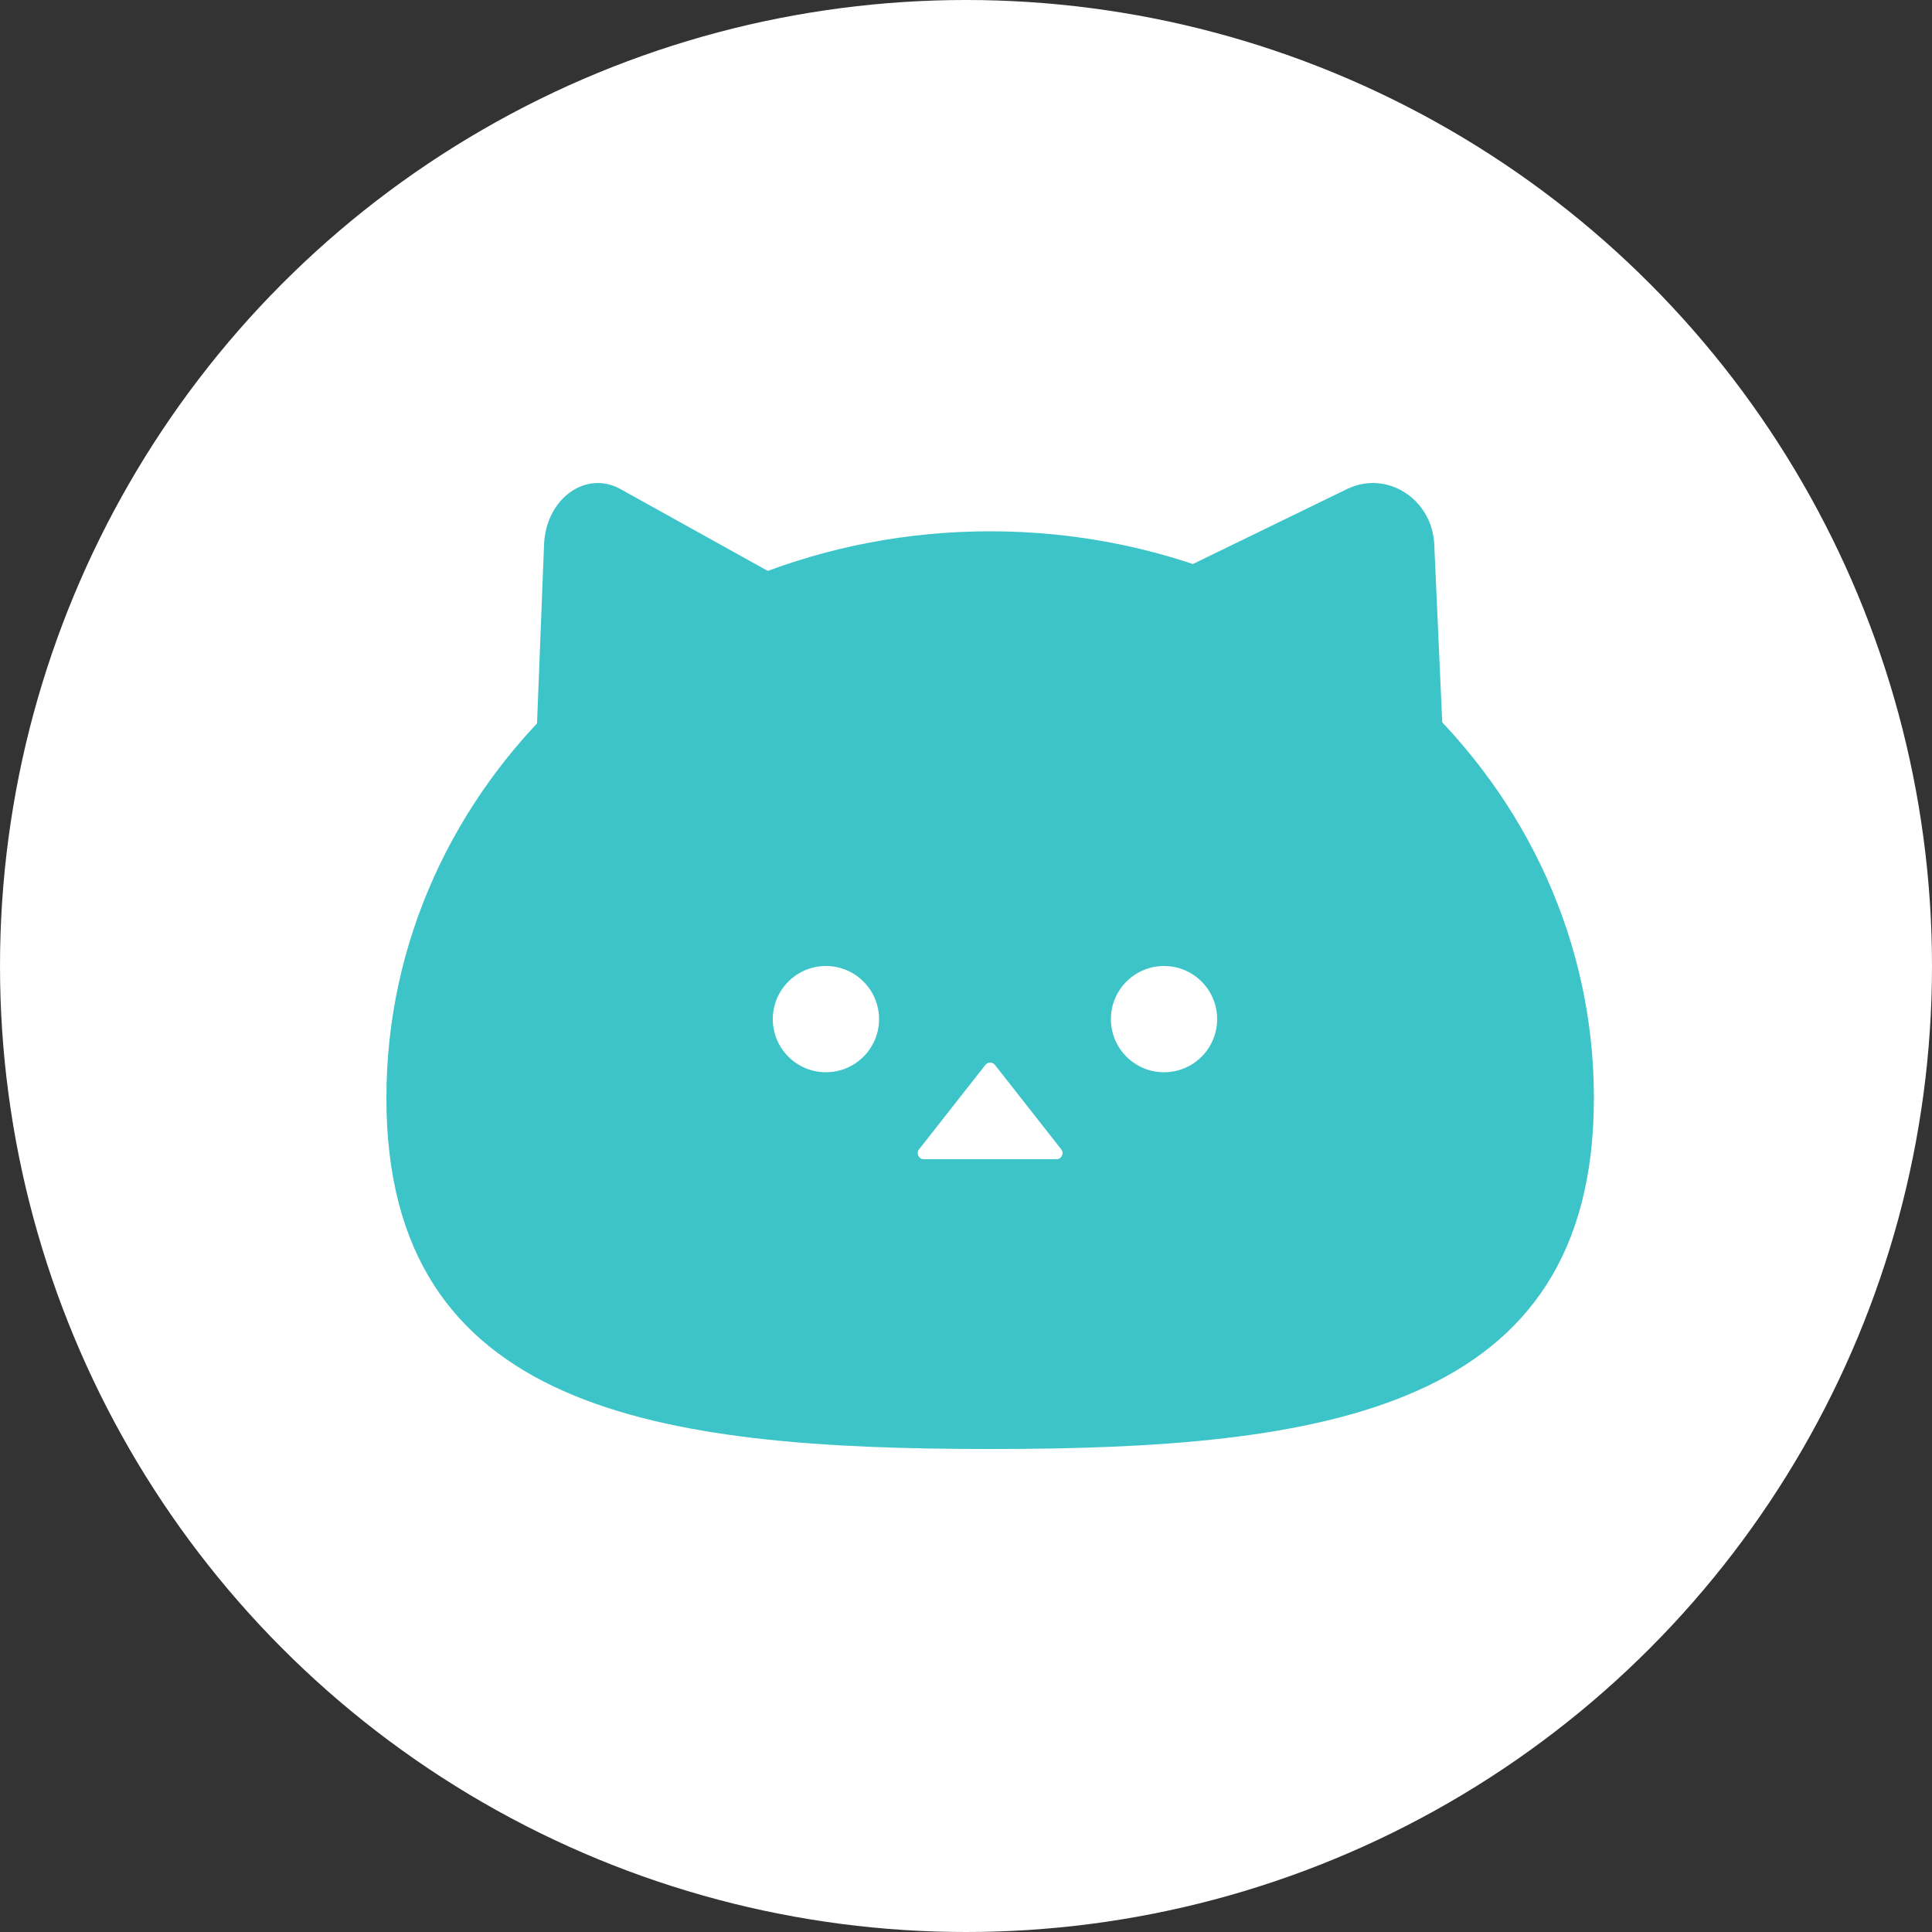<svg width="40" height="40" viewBox="0 0 40 40" fill="none" xmlns="http://www.w3.org/2000/svg">
<rect x="0" y="0" width="40" height="40" fill="#333333" stroke="none"/>
<circle cx="20" cy="20" r="20" fill="white"/>
<path d="M17 22C17.552 22 18 21.552 18 21C18 20.448 17.552 20 17 20C16.448 20 16 20.448 16 21C16 21.552 16.448 22 17 22Z" fill="white"/>
<path d="M24 22C24.552 22 25 21.552 25 21C25 20.448 24.552 20 24 20C23.448 20 23 20.448 23 21C23 21.552 23.448 22 24 22Z" fill="white"/>
<path d="M20.401 23.048L19.027 24.797C18.962 24.878 19.02 25 19.126 25H21.874C21.98 25 22.038 24.878 21.973 24.797L20.599 23.048C20.548 22.984 20.449 22.984 20.401 23.048Z" fill="white"/>
<path d="M33 22.732C33 29.21 27.405 30 20.5 30C13.595 30 8 29.214 8 22.732C8 16.249 13.595 11 20.5 11C27.405 11 33 16.253 33 22.732Z" fill="#3CC4C8"/>
<path d="M11 18L11.264 11.273C11.302 10.326 12.129 9.726 12.846 10.126L18 12.989L11 18Z" fill="#3CC4C8"/>
<path d="M29.996 18L29.695 11.273C29.651 10.326 28.707 9.726 27.888 10.126L22 12.989L30 18H29.996Z" fill="#3CC4C8"/>
<path d="M17.1 22.2C17.707 22.2 18.2 21.707 18.2 21.1C18.2 20.492 17.707 20 17.1 20C16.492 20 16 20.492 16 21.1C16 21.707 16.492 22.2 17.1 22.2Z" fill="white"/>
<path d="M24.1 22.2C24.707 22.2 25.2 21.707 25.2 21.1C25.2 20.492 24.707 20 24.1 20C23.492 20 23 20.492 23 21.1C23 21.707 23.492 22.2 24.1 22.2Z" fill="white"/>
<path d="M20.401 22.048L19.027 23.797C18.962 23.878 19.02 24 19.126 24H21.874C21.98 24 22.038 23.878 21.973 23.797L20.599 22.048C20.548 21.984 20.449 21.984 20.401 22.048Z" fill="white"/>
</svg>
